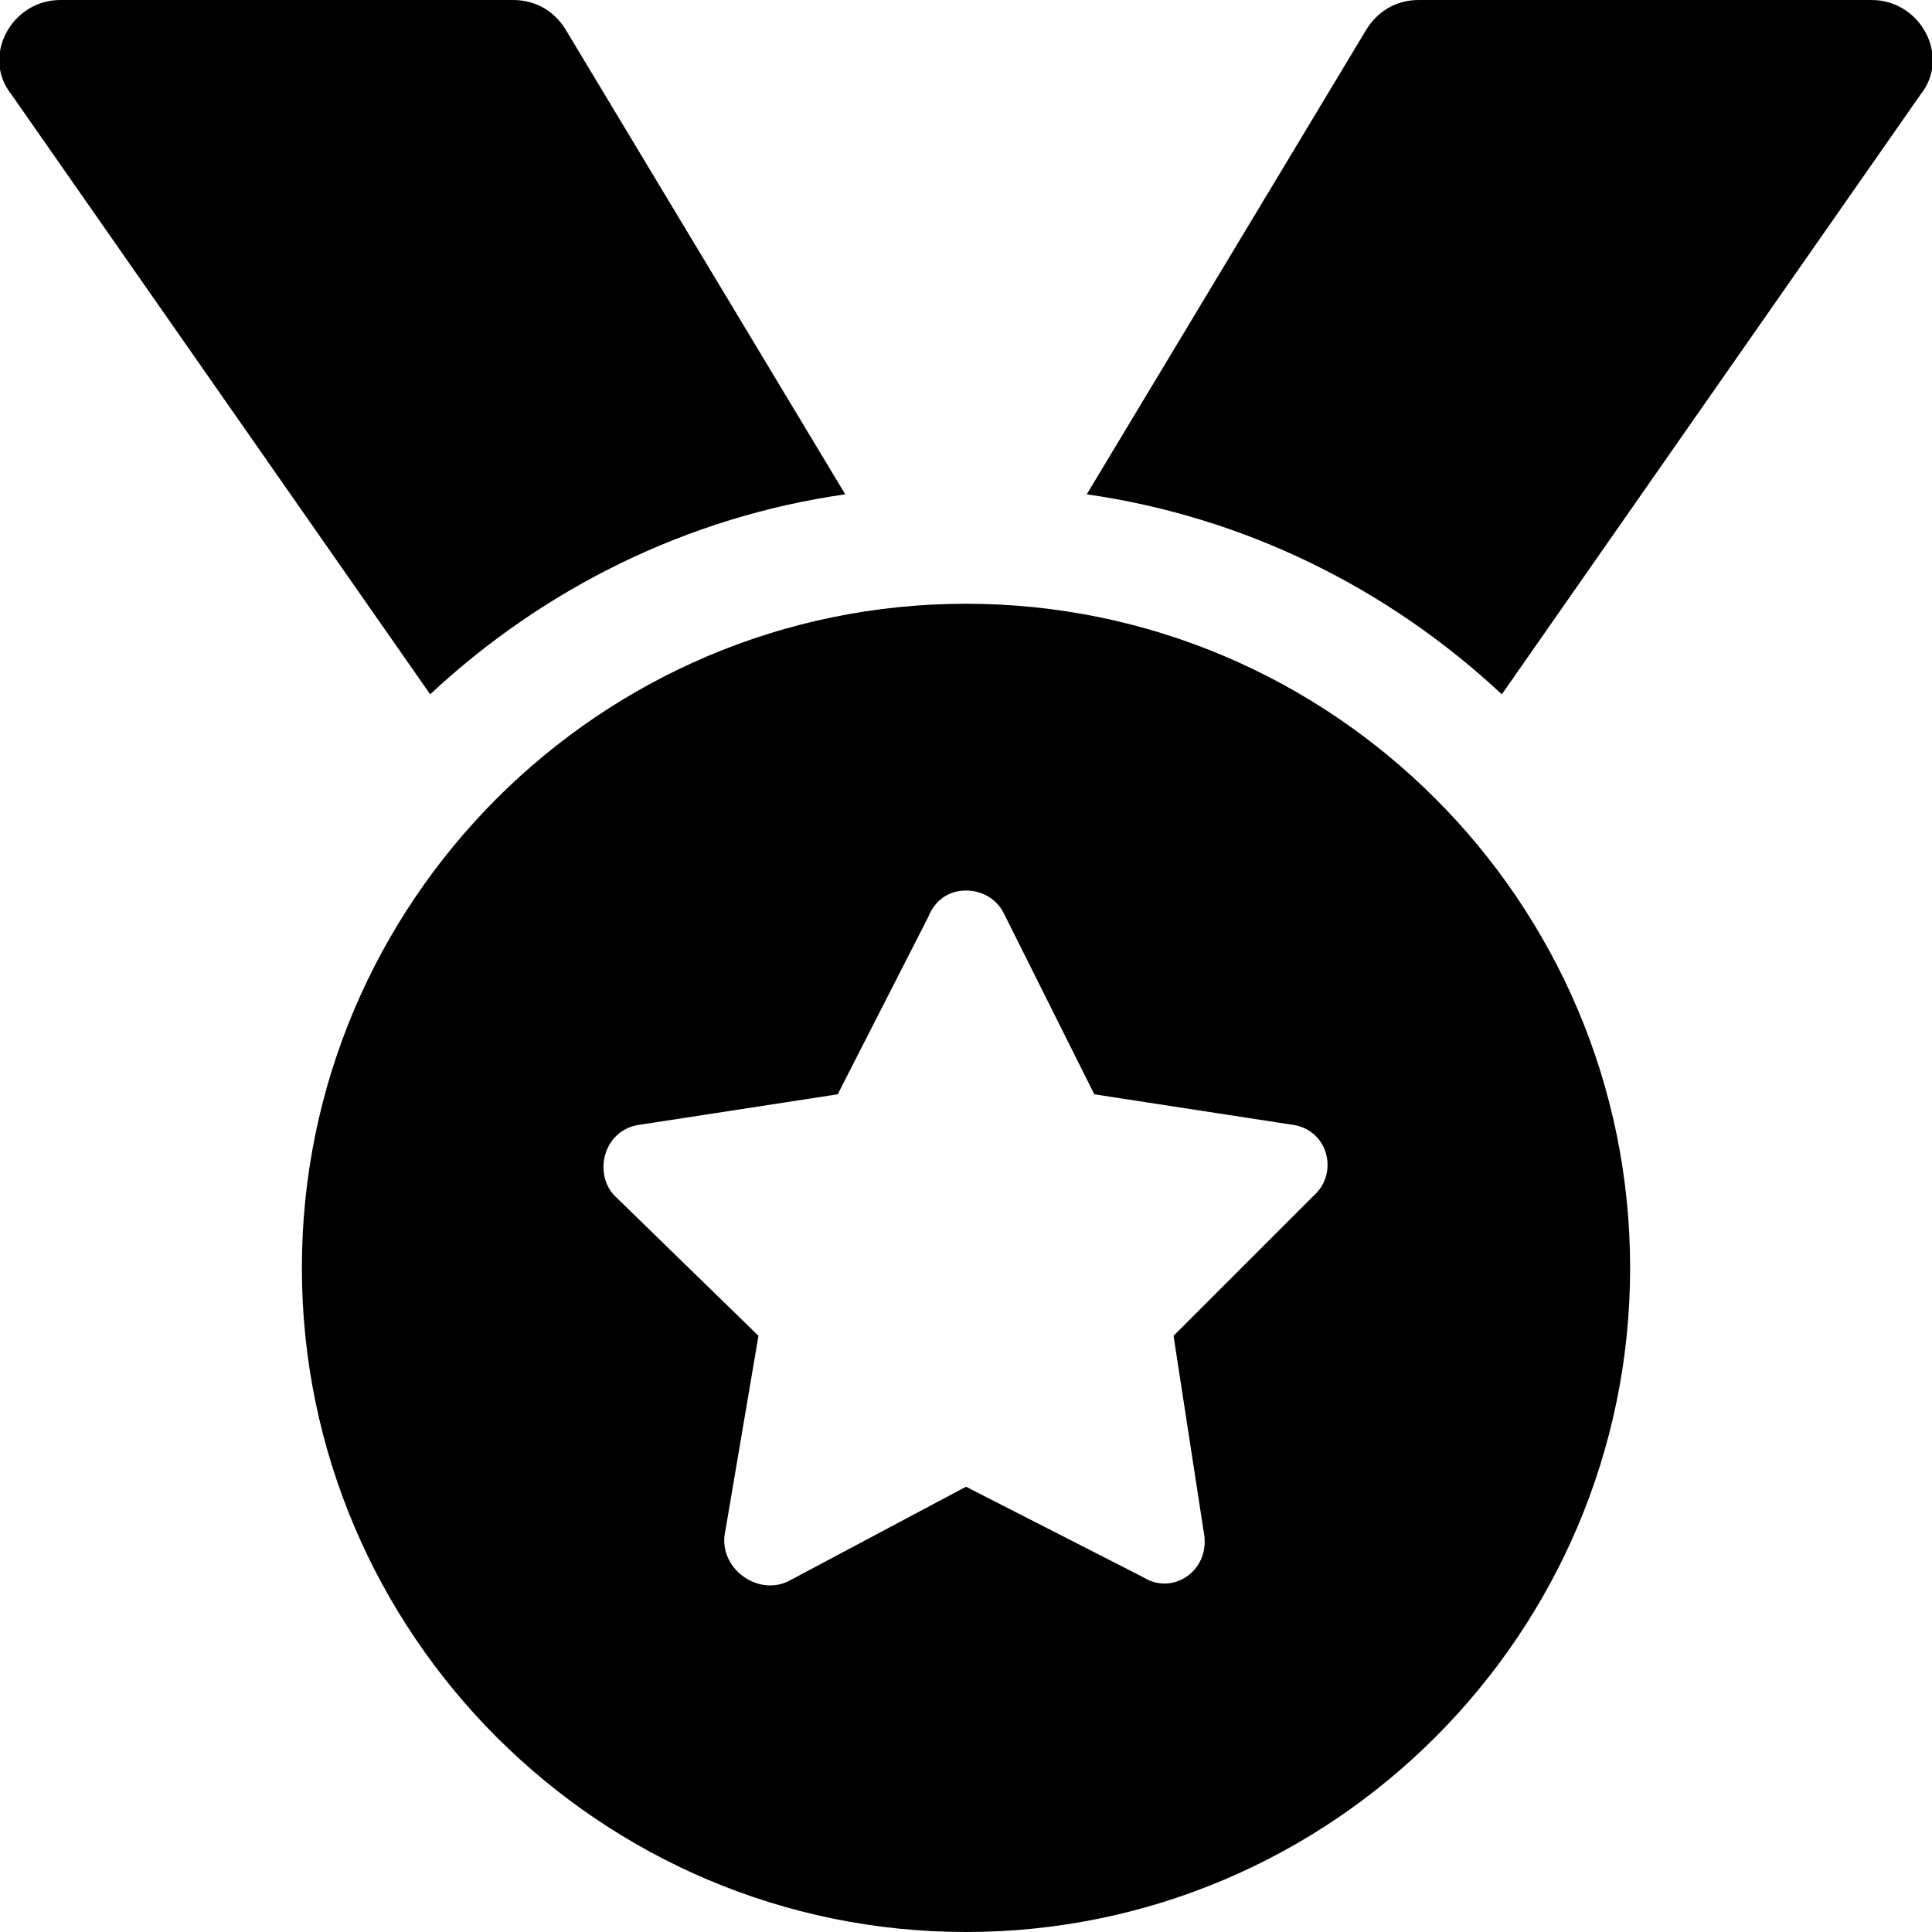 <svg xmlns="http://www.w3.org/2000/svg" viewBox="0 0 512 512"><!-- Font Awesome Pro 6.0.0-alpha1 by @fontawesome - https://fontawesome.com License - https://fontawesome.com/license (Commercial License) --><path d="M224 131L150 8C147 3 142 0 136 0H16C3 0 -5 15 3 25L114 184C144 156 182 137 224 131ZM256 160C159 160 80 239 80 336S159 512 256 512S432 433 432 336S353 160 256 160ZM348 317L311 354L319 406C321 416 311 423 303 418L256 394L209 419C201 423 191 416 192 407L201 354L163 317C157 311 160 299 170 298L222 290L246 243C248 238 252 236 256 236S264 238 266 242L290 290L342 298C352 299 355 311 348 317ZM496 0H376C370 0 365 3 362 8L288 131C330 137 368 156 398 184L509 25C517 15 509 0 496 0Z"/></svg>